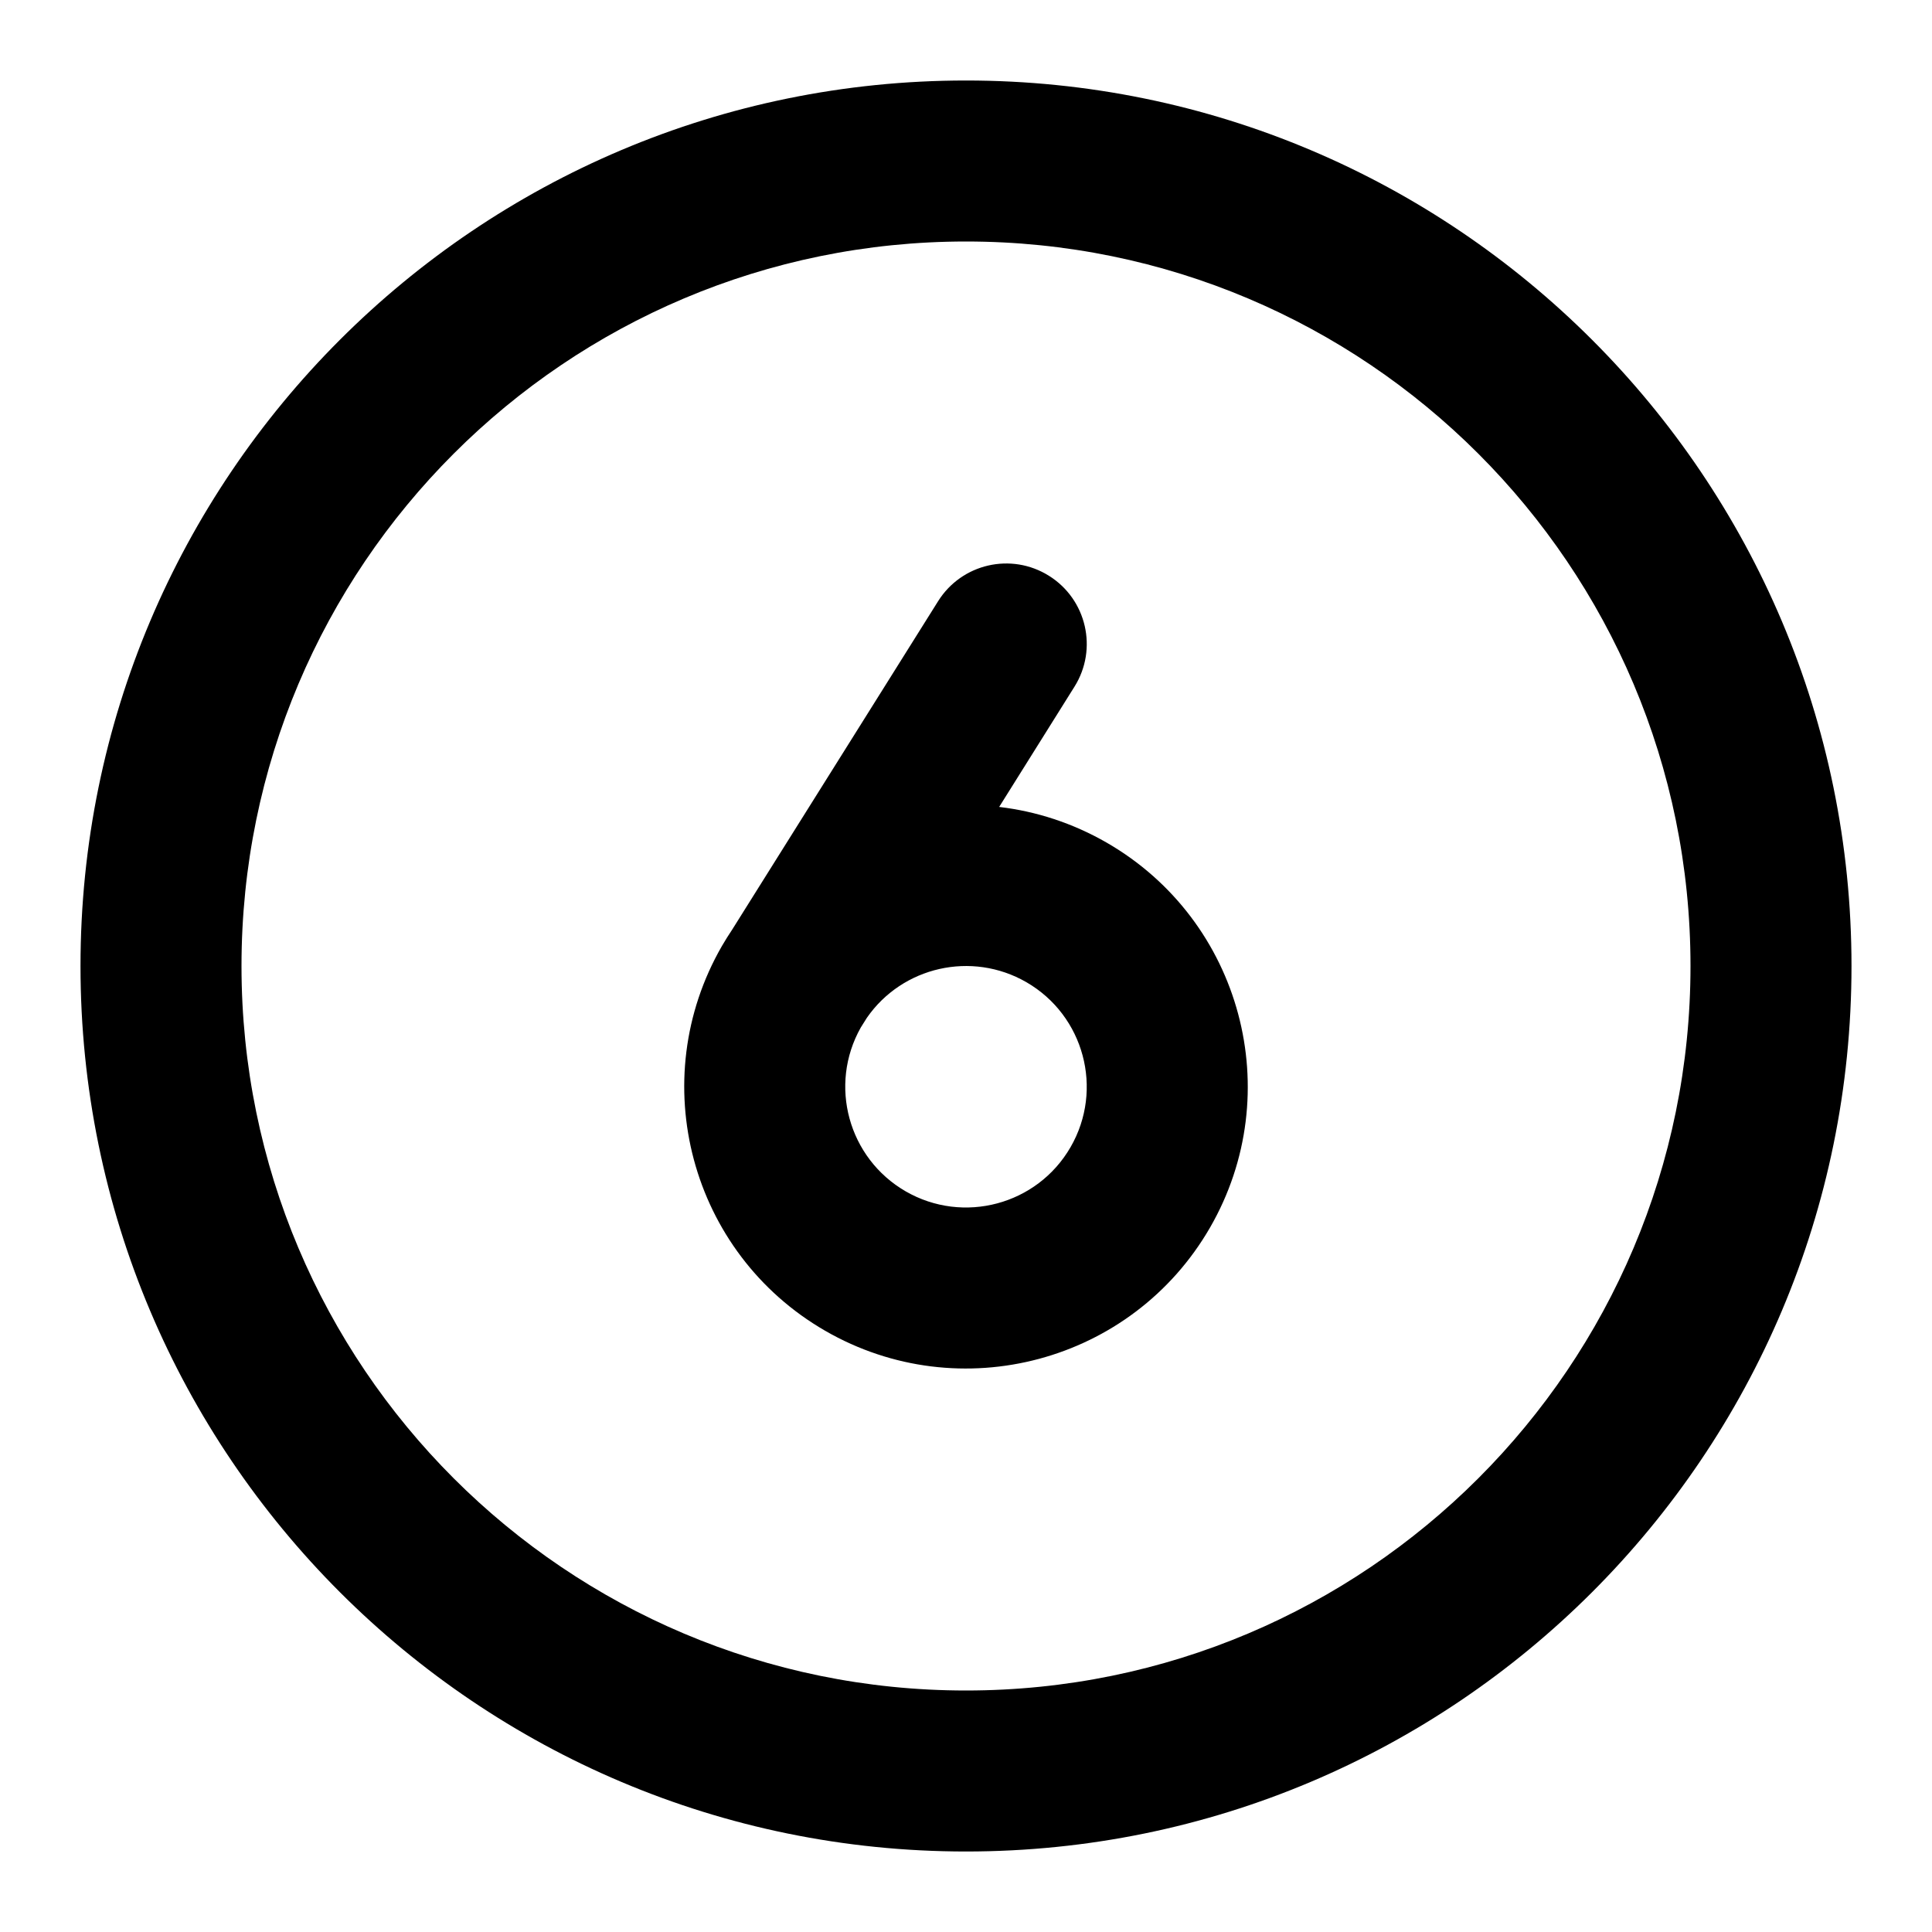 <svg width="24" height="24" viewBox="0 0 24 24" fill="none" xmlns="http://www.w3.org/2000/svg">
<path fill-rule="evenodd" clip-rule="evenodd" d="M12 3C7.029 3 3 7.029 3 12C3 16.971 7.029 21 12 21C16.971 21 21 16.971 21 12C21 7.029 16.971 3 12 3ZM1 12C1 5.925 5.925 1 12 1C18.075 1 23 5.925 23 12C23 18.075 18.075 23 12 23C5.925 23 1 18.075 1 12Z" fill="black"/>
<path fill-rule="evenodd" clip-rule="evenodd" d="M13.031 7.153C13.499 7.446 13.641 8.063 13.347 8.531L12.412 10.024C12.87 10.078 13.325 10.224 13.75 10.469C15.424 11.436 15.997 13.576 15.031 15.25C14.064 16.924 11.924 17.497 10.25 16.531C8.576 15.564 8.003 13.424 8.969 11.75C9.009 11.681 9.052 11.613 9.096 11.547L11.653 7.469C11.946 7.001 12.563 6.859 13.031 7.153ZM10.693 12.764C10.29 13.479 10.538 14.387 11.25 14.799C11.967 15.213 12.885 14.967 13.299 14.25C13.713 13.533 13.467 12.615 12.75 12.201C12.069 11.809 11.209 12.009 10.769 12.643L10.693 12.764Z" fill="black"/>
</svg>
